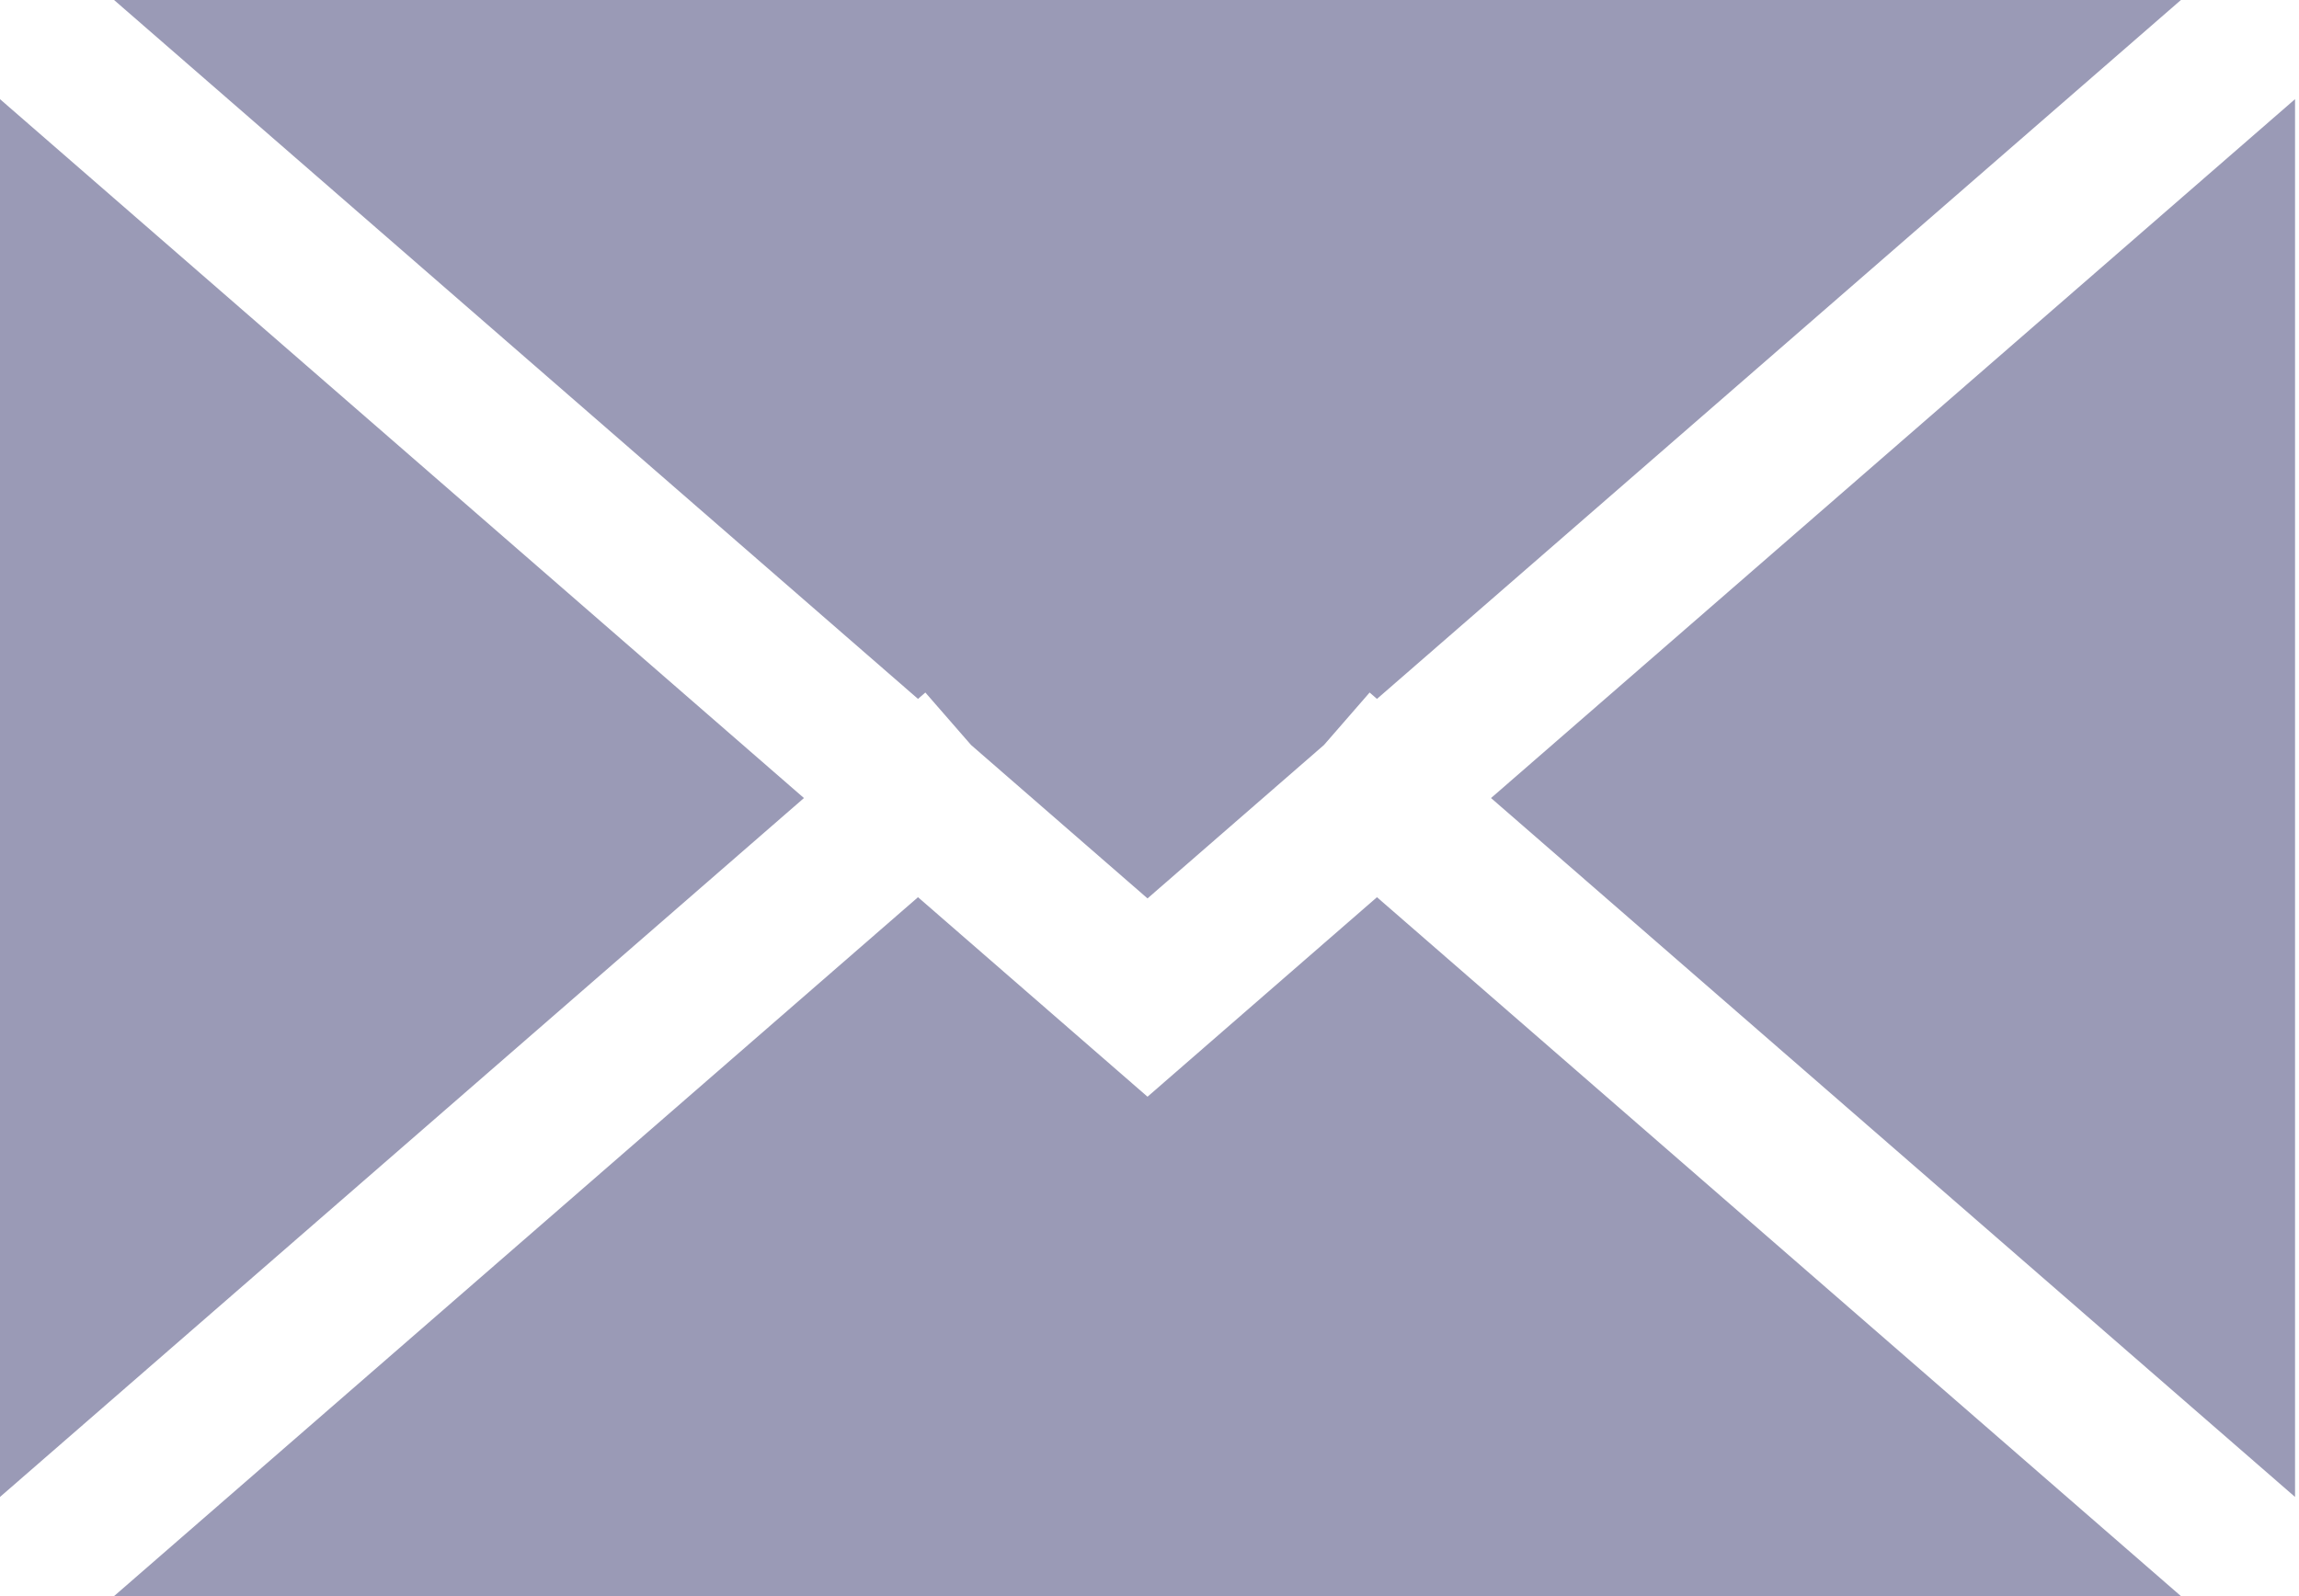 <svg width="36" height="25" viewBox="0 0 36 25" fill="none" xmlns="http://www.w3.org/2000/svg">
<path d="M23.348 12.5L35.938 23.447V1.553L23.348 12.5Z" fill="#9A9AB6"/>
<path d="M0 1.553V23.447L12.589 12.5L0 1.553Z" fill="#9A9AB6"/>
<path d="M1.786 0L14.375 10.947L14.49 10.847L15.206 11.669L17.969 14.072L20.732 11.669L21.447 10.847L21.562 10.947L34.151 0H1.786Z" fill="#9A9AB6"/>
<path d="M21.562 14.053L17.969 17.178L14.375 14.053L1.786 25H34.151L21.562 14.053Z" fill="#9A9AB6"/>
</svg>
